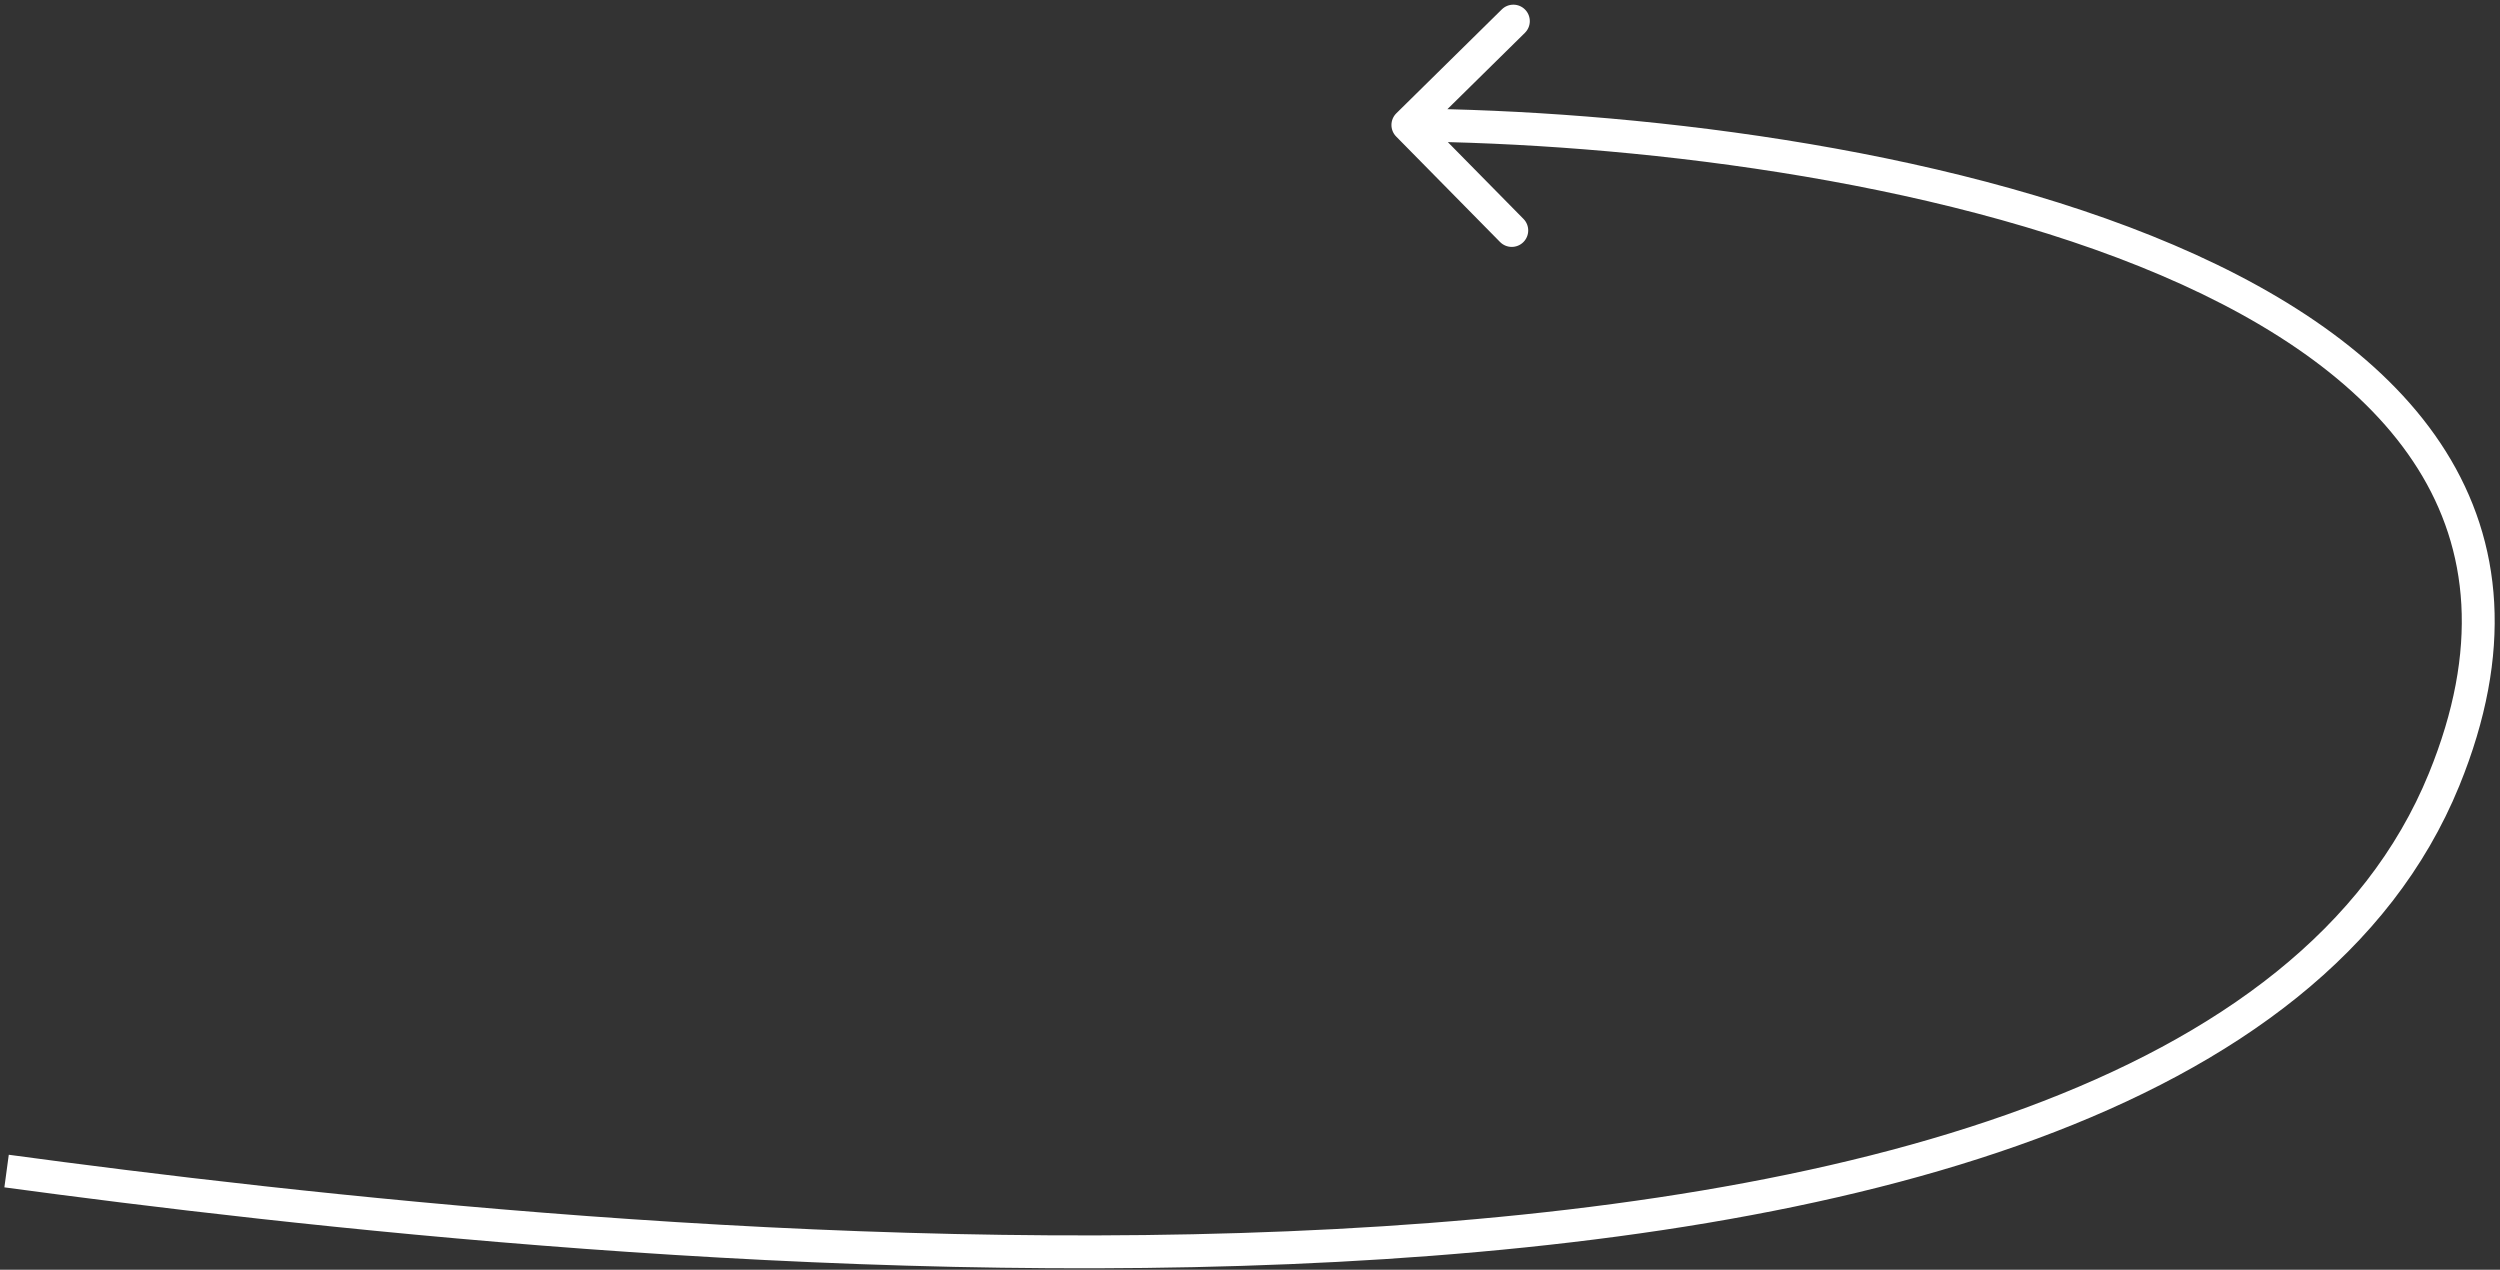 <svg width="380" height="193" viewBox="0 0 380 193" fill="none" xmlns="http://www.w3.org/2000/svg">
<rect x="0" y="0" width="380" height="193" fill="#333333" stroke="none"/>
<path d="M371.5 118.5L373.815 119.445L371.5 118.5ZM212.246 17.219C211.262 18.188 211.25 19.771 212.219 20.754L228.007 36.785C228.976 37.768 230.559 37.78 231.543 36.811C232.527 35.843 232.539 34.26 231.57 33.276L217.535 19.027L231.785 4.993C232.768 4.024 232.78 2.441 231.811 1.457C230.843 0.473 229.26 0.461 228.276 1.43L212.246 17.219ZM0.665 180.477C43.193 186.231 126.011 195.884 203.257 191.809C241.87 189.772 279.248 184.298 309.554 173.103C339.838 161.916 363.438 144.868 373.815 119.445L369.185 117.555C359.562 141.132 337.474 157.459 307.821 168.413C278.19 179.358 241.38 184.791 202.993 186.816C126.239 190.866 43.807 181.269 1.335 175.523L0.665 180.477ZM373.815 119.445C382.074 99.209 380.376 82.361 371.767 68.621C363.256 55.036 348.204 44.835 330.42 37.239C294.836 22.039 247.082 16.751 214.019 16.5L213.981 21.5C246.751 21.749 293.747 27.011 328.455 41.837C345.817 49.253 359.796 58.933 367.53 71.276C375.166 83.464 376.926 98.591 369.185 117.555L373.815 119.445Z" fill="white"/>
</svg>
